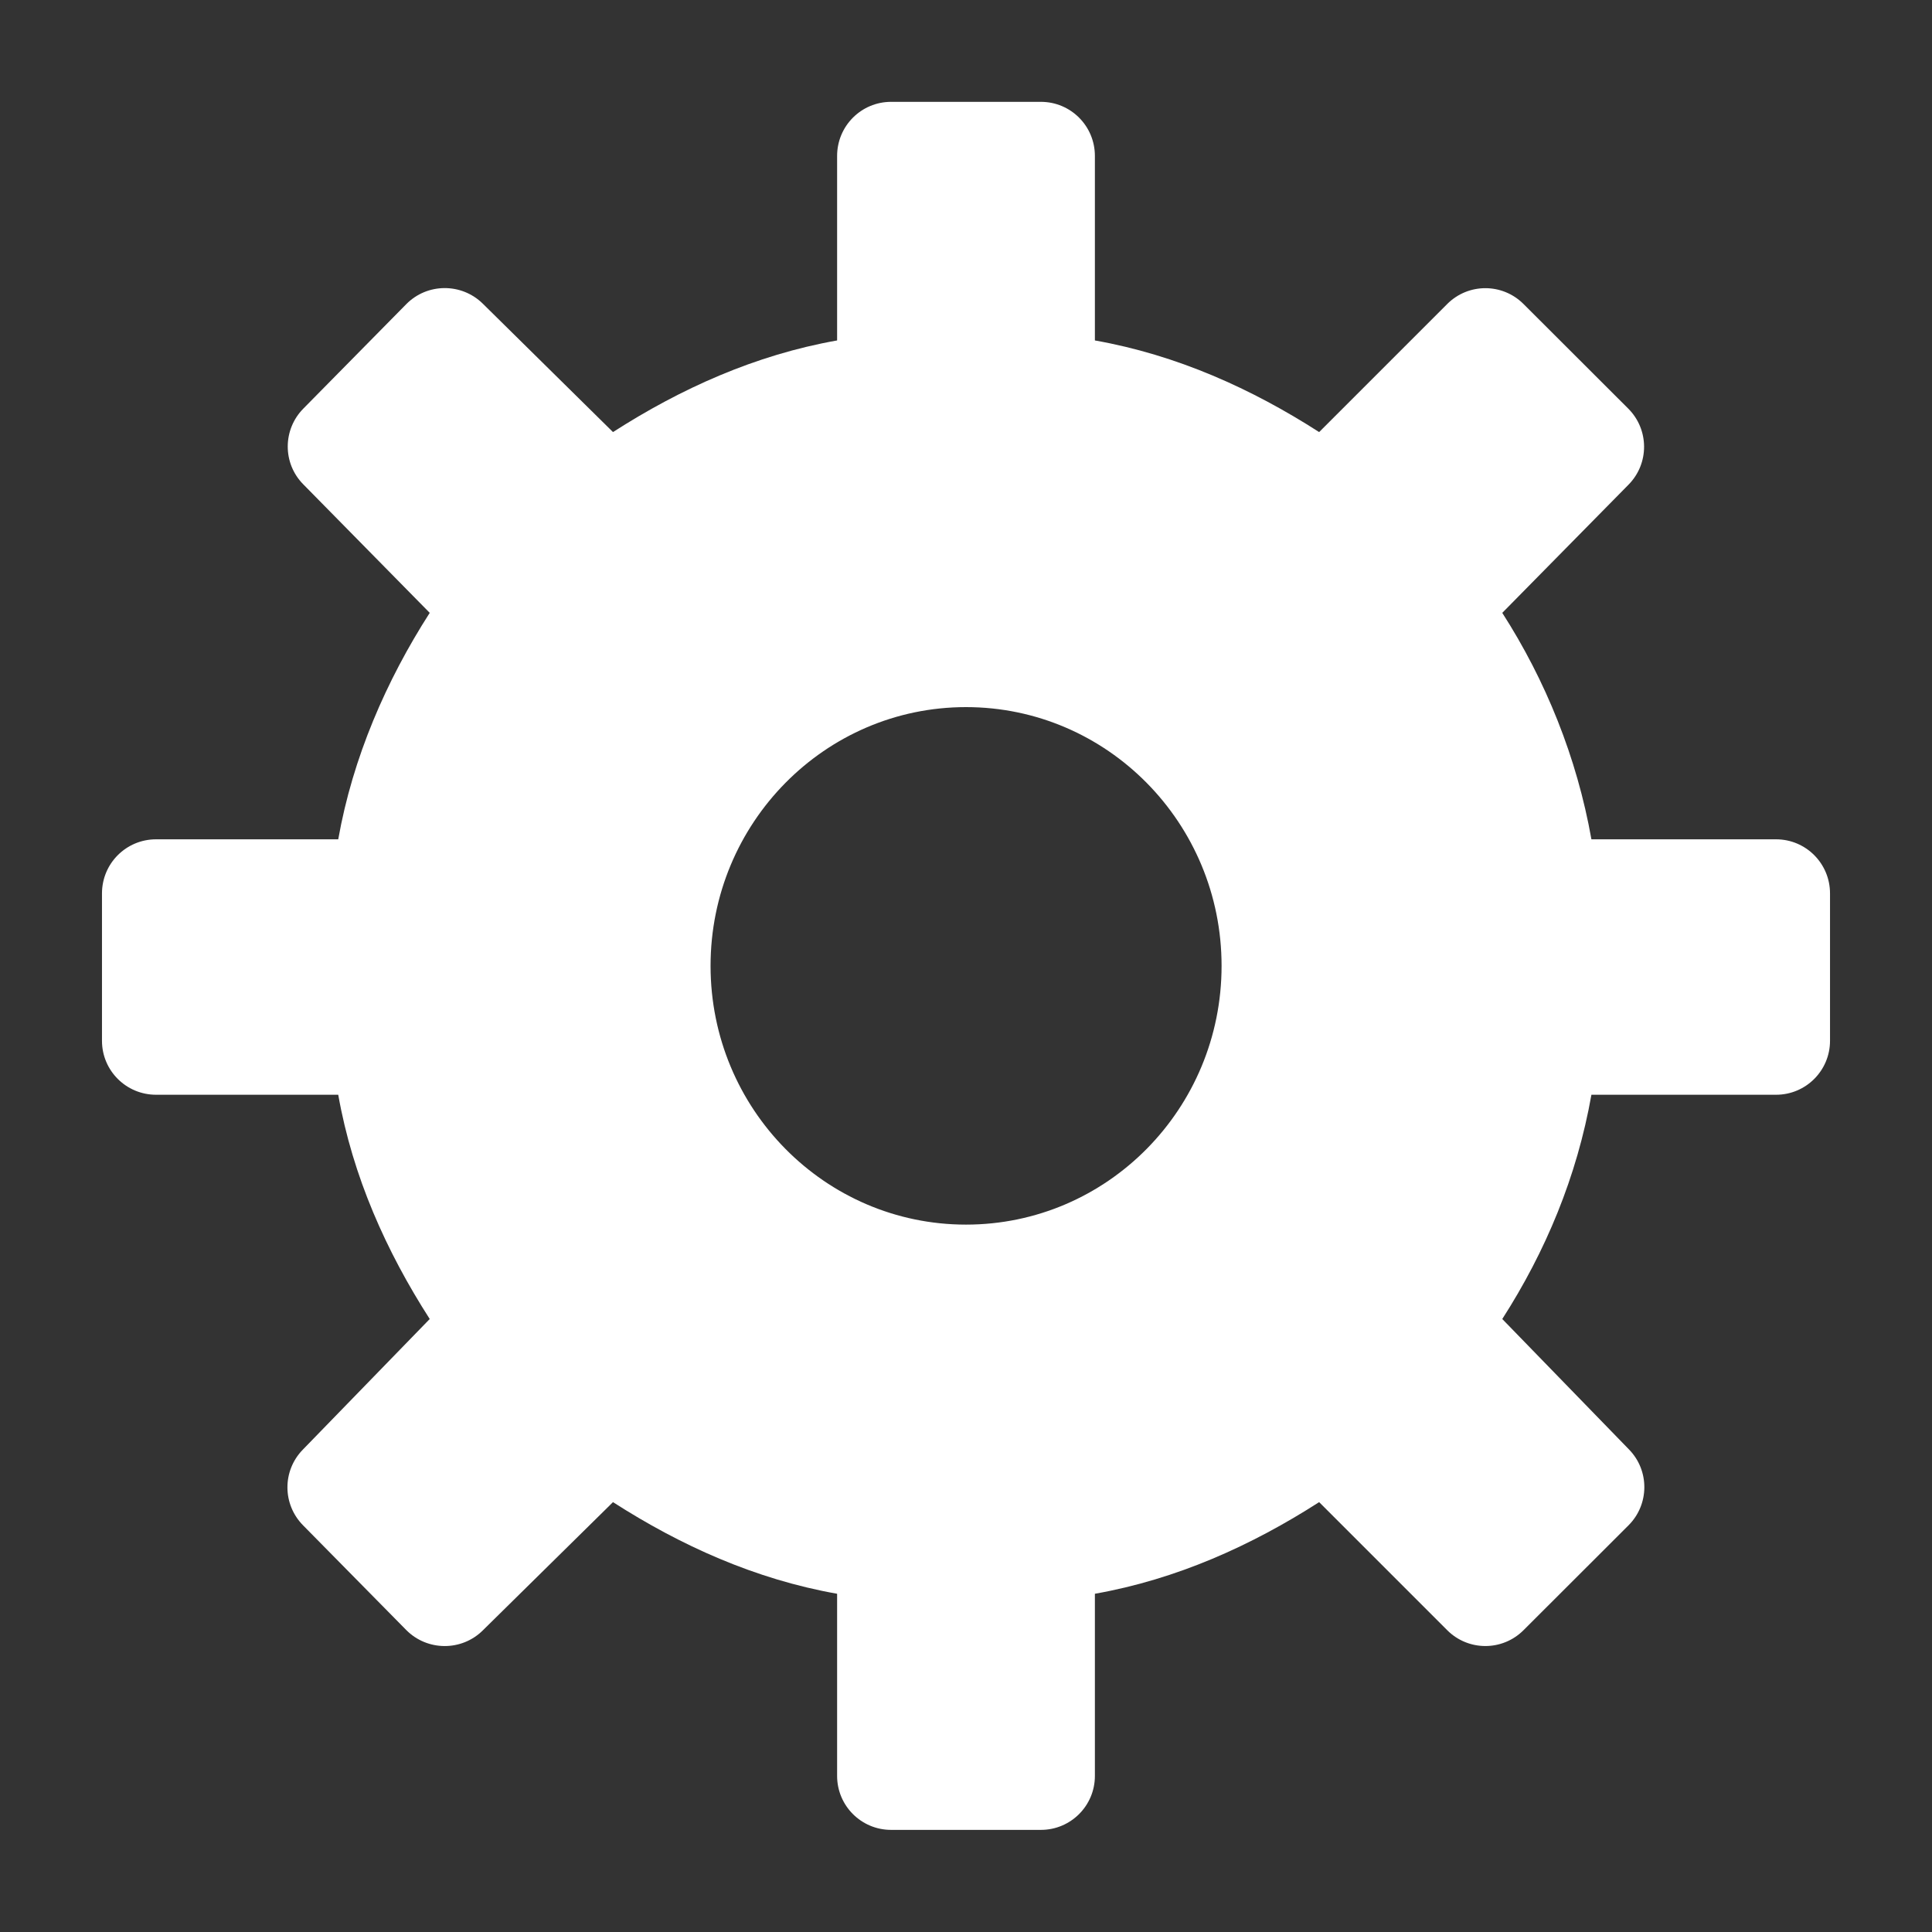 <svg width="14" height="14" viewBox="0 0 14 14" fill="none" xmlns="http://www.w3.org/2000/svg">
<rect x="0" y="0" width="14" height="14" fill="#333333" stroke="none"/>
<path fill-rule="evenodd" clip-rule="evenodd" d="M11.801 3.512C11.952 3.359 11.951 3.113 11.799 2.961L11.04 2.203C10.887 2.05 10.64 2.05 10.487 2.203L9.559 3.131C9.07 2.817 8.528 2.572 7.934 2.467V1.13C7.934 0.913 7.759 0.738 7.543 0.738H6.457C6.241 0.738 6.066 0.913 6.066 1.13V2.467C5.472 2.572 4.931 2.817 4.442 3.131L3.498 2.2C3.344 2.049 3.096 2.05 2.944 2.204L2.198 2.961C2.048 3.113 2.047 3.358 2.198 3.51L3.114 4.441C2.8 4.93 2.556 5.489 2.451 6.082H1.131C0.914 6.082 0.739 6.257 0.739 6.474V7.542C0.739 7.758 0.914 7.933 1.131 7.933H2.451C2.556 8.527 2.8 9.069 3.114 9.558L2.194 10.505C2.045 10.658 2.046 10.901 2.196 11.053L2.944 11.812C3.096 11.965 3.344 11.967 3.498 11.815L4.442 10.885C4.931 11.199 5.472 11.444 6.066 11.549V12.869C6.066 13.085 6.241 13.26 6.457 13.26H7.543C7.759 13.26 7.934 13.085 7.934 12.869V11.549C8.528 11.444 9.07 11.199 9.559 10.885L10.487 11.813C10.64 11.966 10.887 11.966 11.04 11.813L11.801 11.053C11.952 10.902 11.954 10.657 11.805 10.504L10.886 9.558C11.2 9.069 11.427 8.527 11.532 7.933H12.87C13.086 7.933 13.261 7.758 13.261 7.542V6.474C13.261 6.257 13.086 6.082 12.87 6.082H11.532C11.427 5.489 11.2 4.93 10.886 4.441L11.801 3.512ZM7 8.874C8.023 8.874 8.852 8.035 8.852 6.999C8.852 5.964 8.023 5.124 7 5.124C5.978 5.124 5.149 5.964 5.149 6.999C5.149 8.035 5.978 8.874 7 8.874Z" fill="white"/>
</svg>
